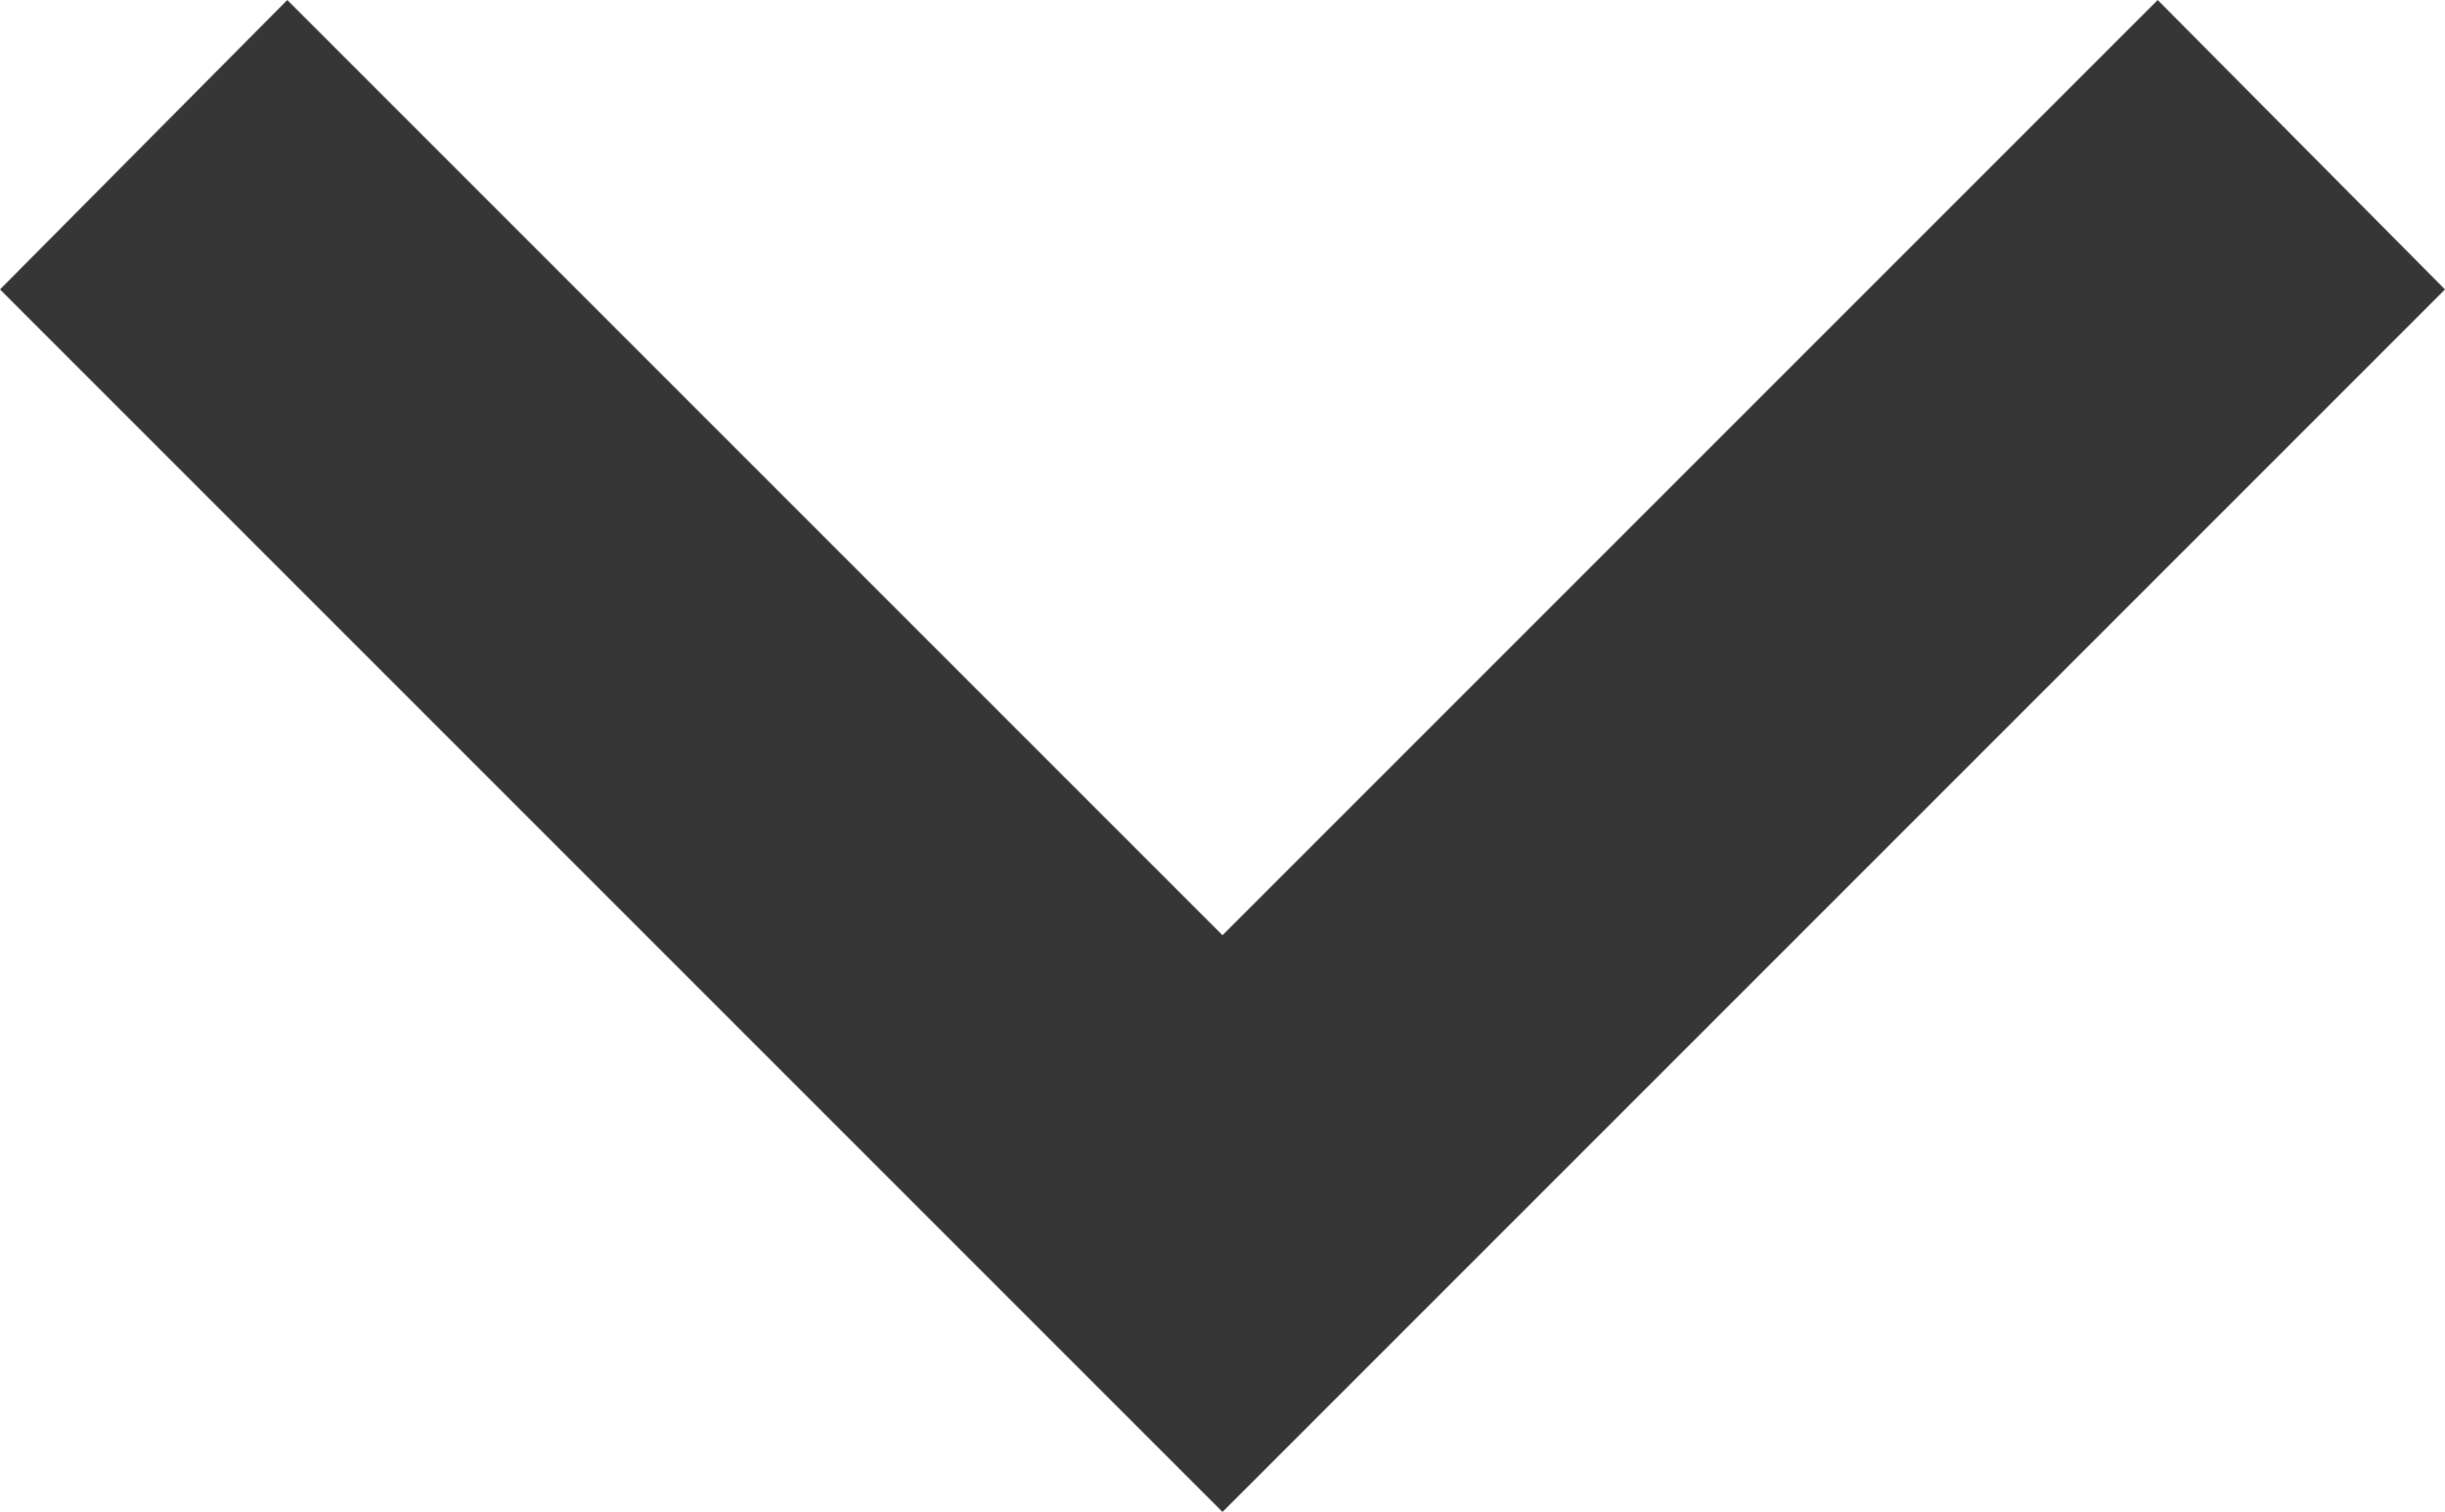 <svg xmlns="http://www.w3.org/2000/svg" width="8" height="4.947" viewBox="0 0 8 4.947">
    <defs>
        <style>
            .cls-1{fill:#363636}
        </style>
    </defs>
    <path id="chevron-down" d="M6.94 8.58L10 11.64l3.06-3.06.94.947-4 4-4-4z" class="cls-1" transform="translate(-6 -8.58)"/>
</svg>
